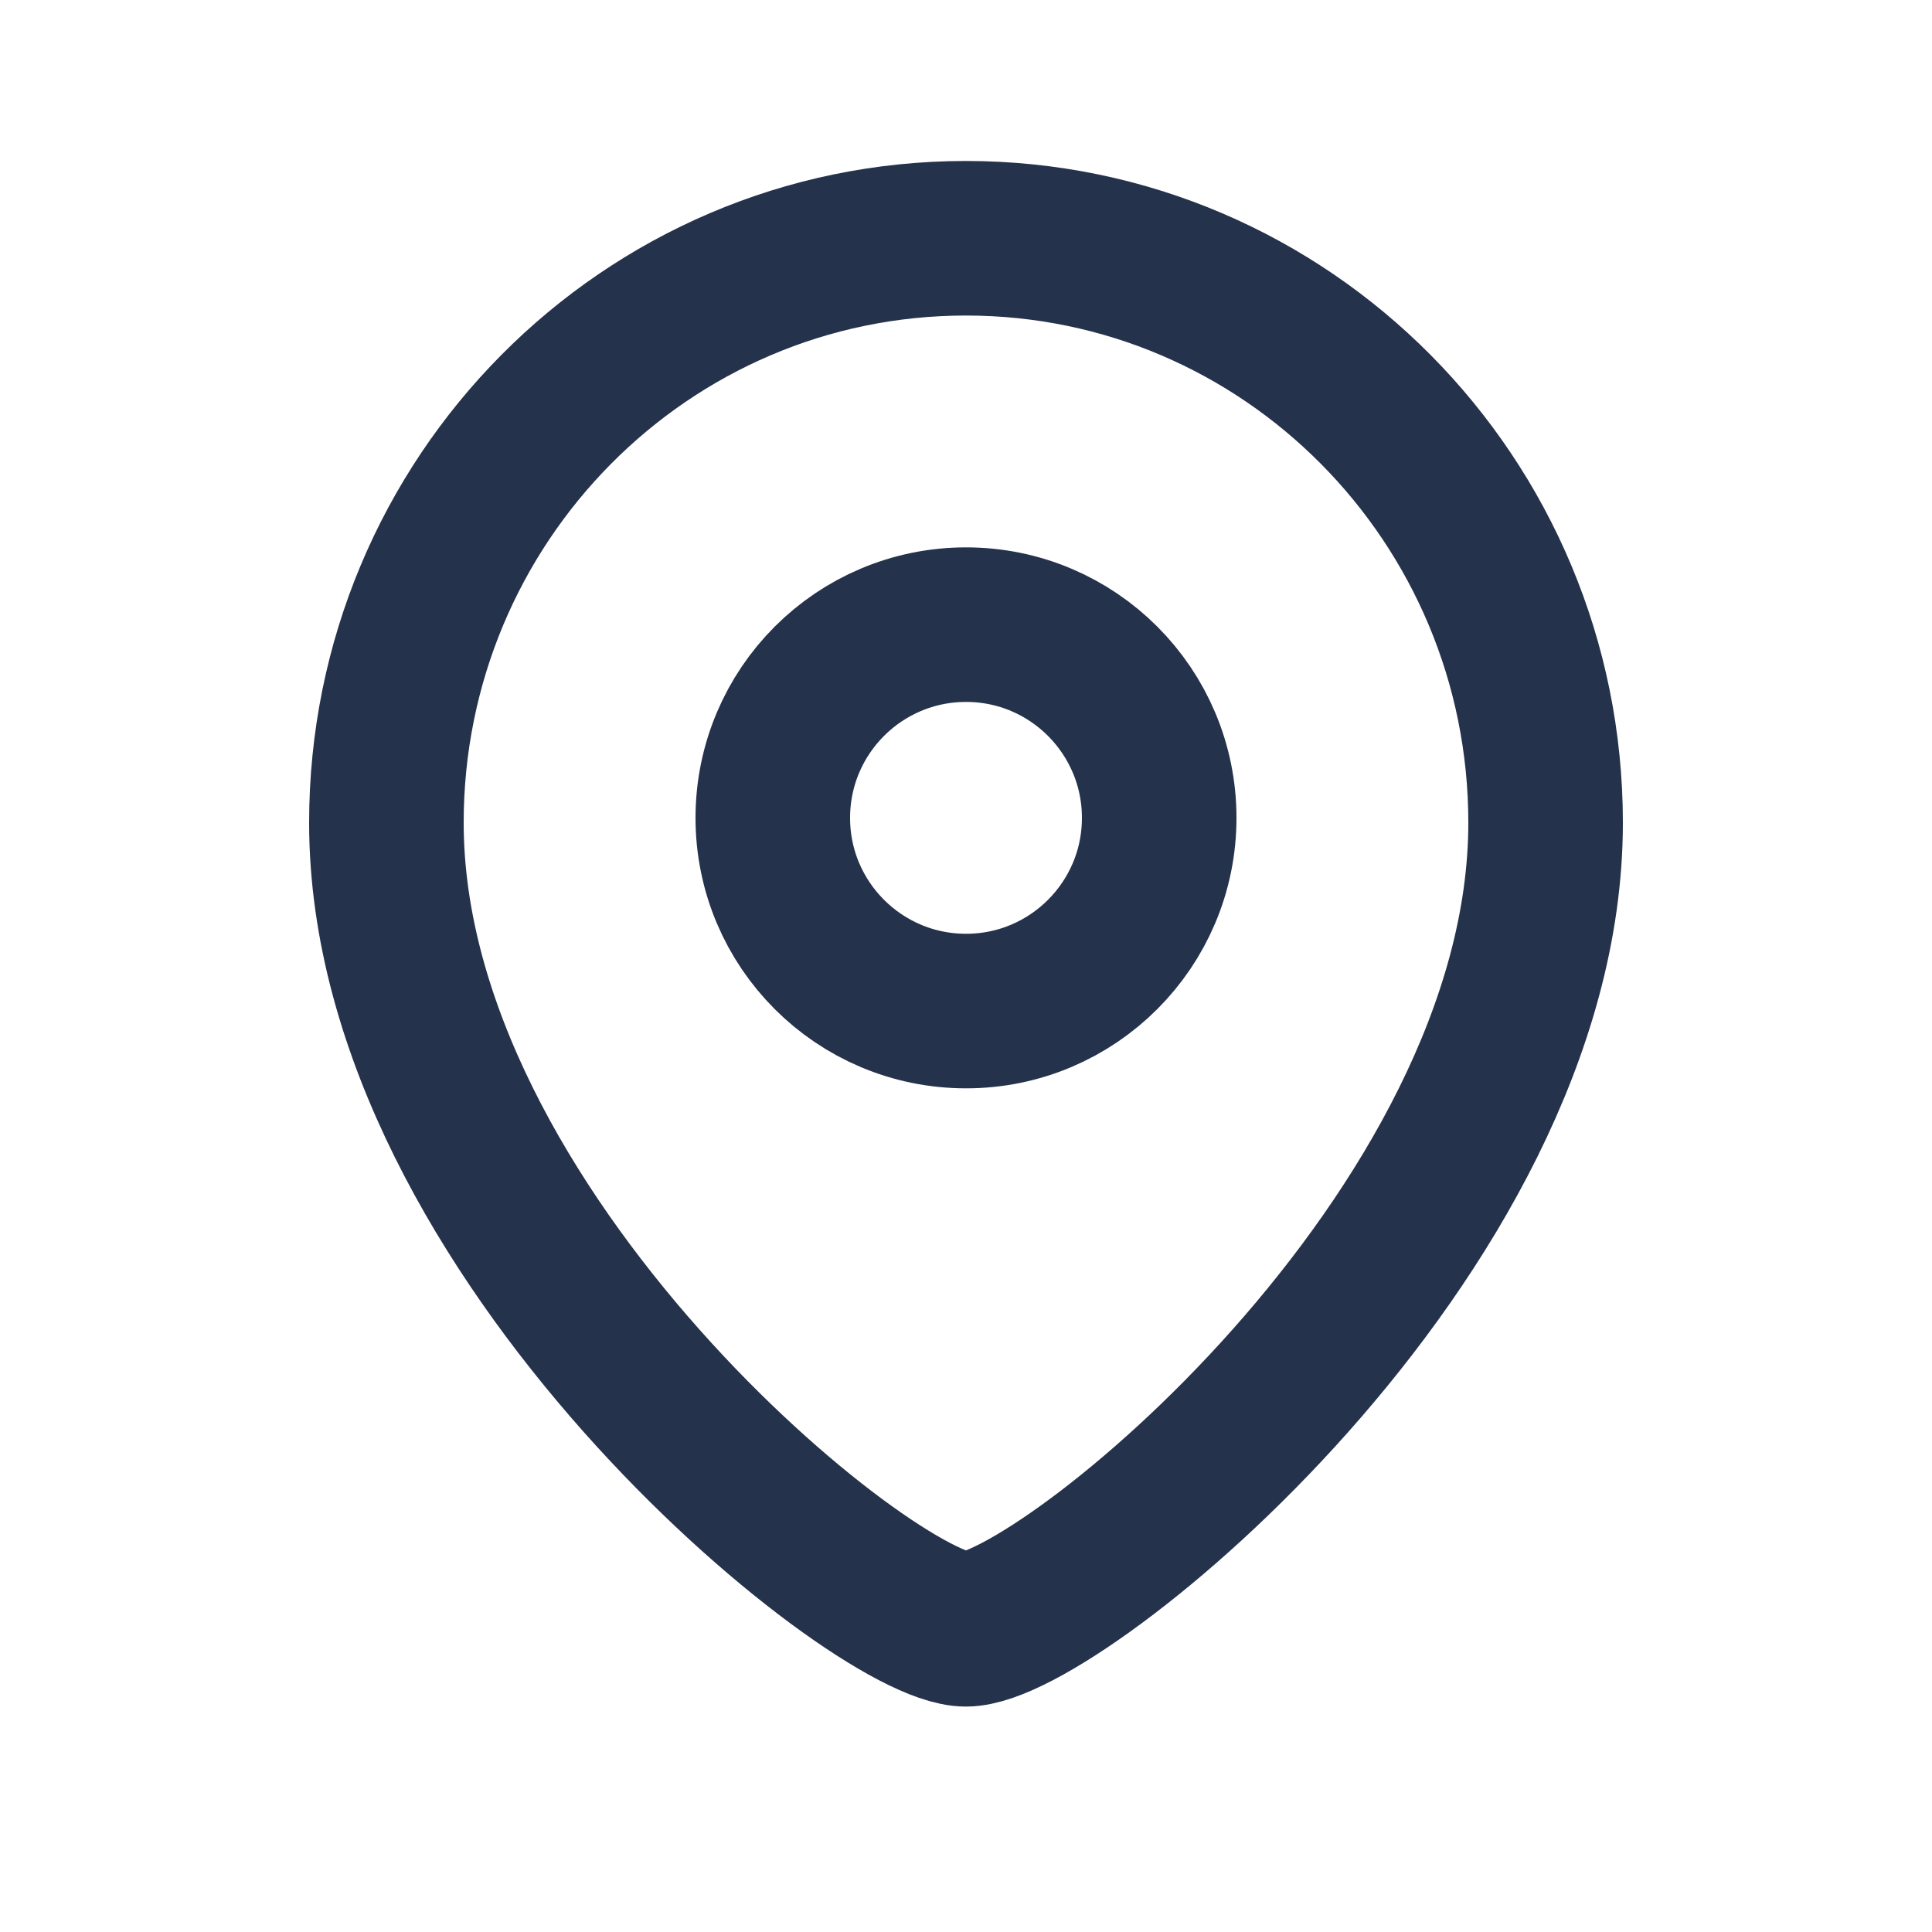 <svg width="25" height="25" viewBox="0 0 25 25" fill="none" xmlns="http://www.w3.org/2000/svg">
<path fill-rule="evenodd" clip-rule="evenodd" d="M15 10.584C15 9.202 13.881 8.083 12.501 8.083C11.119 8.083 10 9.202 10 10.584C10 11.964 11.119 13.083 12.501 13.083C13.881 13.083 15 11.964 15 10.584Z" stroke="#25324B" stroke-width="2" stroke-linecap="round" stroke-linejoin="round"/>
<path fill-rule="evenodd" clip-rule="evenodd" d="M12.499 21.083C11.301 21.083 5 15.981 5 10.646C5 6.47 8.357 3.083 12.499 3.083C16.642 3.083 20 6.47 20 10.646C20 15.981 13.698 21.083 12.499 21.083Z" stroke="#25324B" stroke-width="2" stroke-linecap="round" stroke-linejoin="round"/>
</svg>
